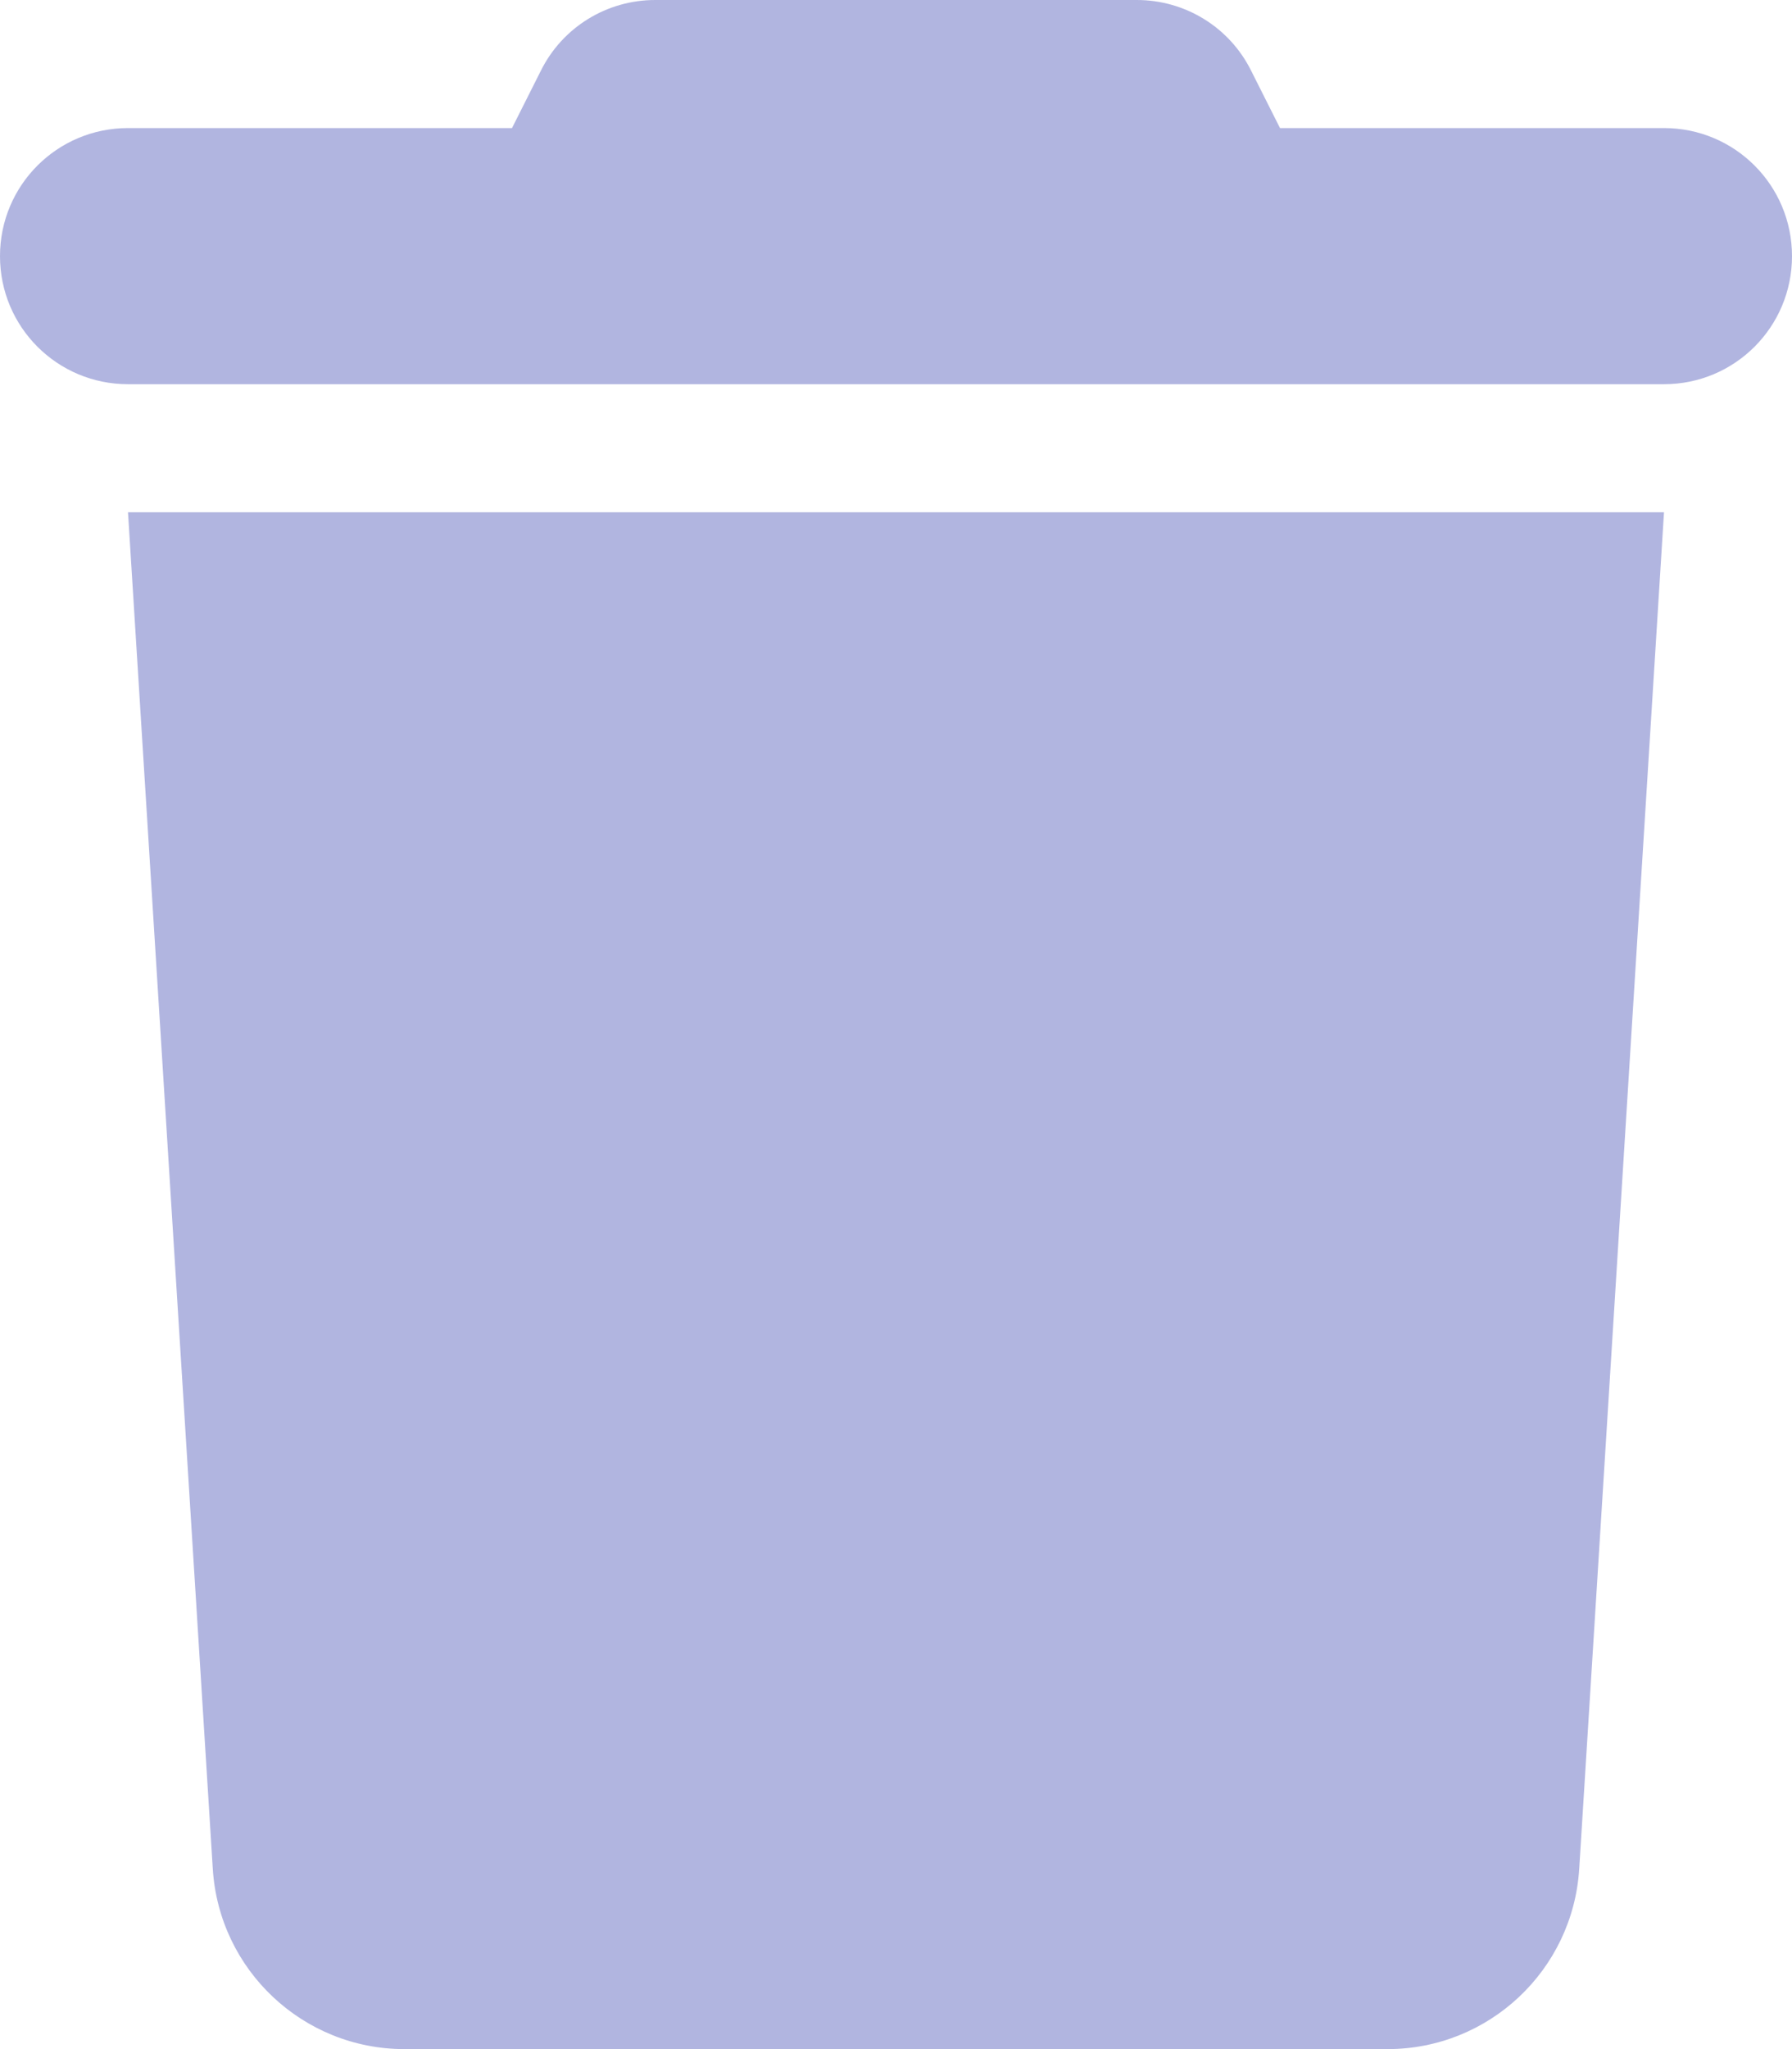<svg width="448" height="512" viewBox="0 0 448 512" fill="none" xmlns="http://www.w3.org/2000/svg">
<g clip-path="url(#clip0_272_2)">
<path d="M135.2 17.7L128 32H32C14.3 32 0 46.3 0 64C0 81.7 14.3 96 32 96H416C433.7 96 448 81.7 448 64C448 46.3 433.7 32 416 32H320L312.8 17.7C307.4 6.8 296.3 0 284.2 0H163.8C151.7 0 140.6 6.8 135.2 17.7ZM416 128H32L53.2 467C54.8 492.3 75.8 512 101.1 512H346.9C372.2 512 393.2 492.3 394.8 467L416 128Z" fill="#B1B5E0"/>
</g>
<defs>
<clipPath id="clip0_272_2">
<rect width="448" height="512" fill="white"/>
</clipPath>
</defs>
</svg>
